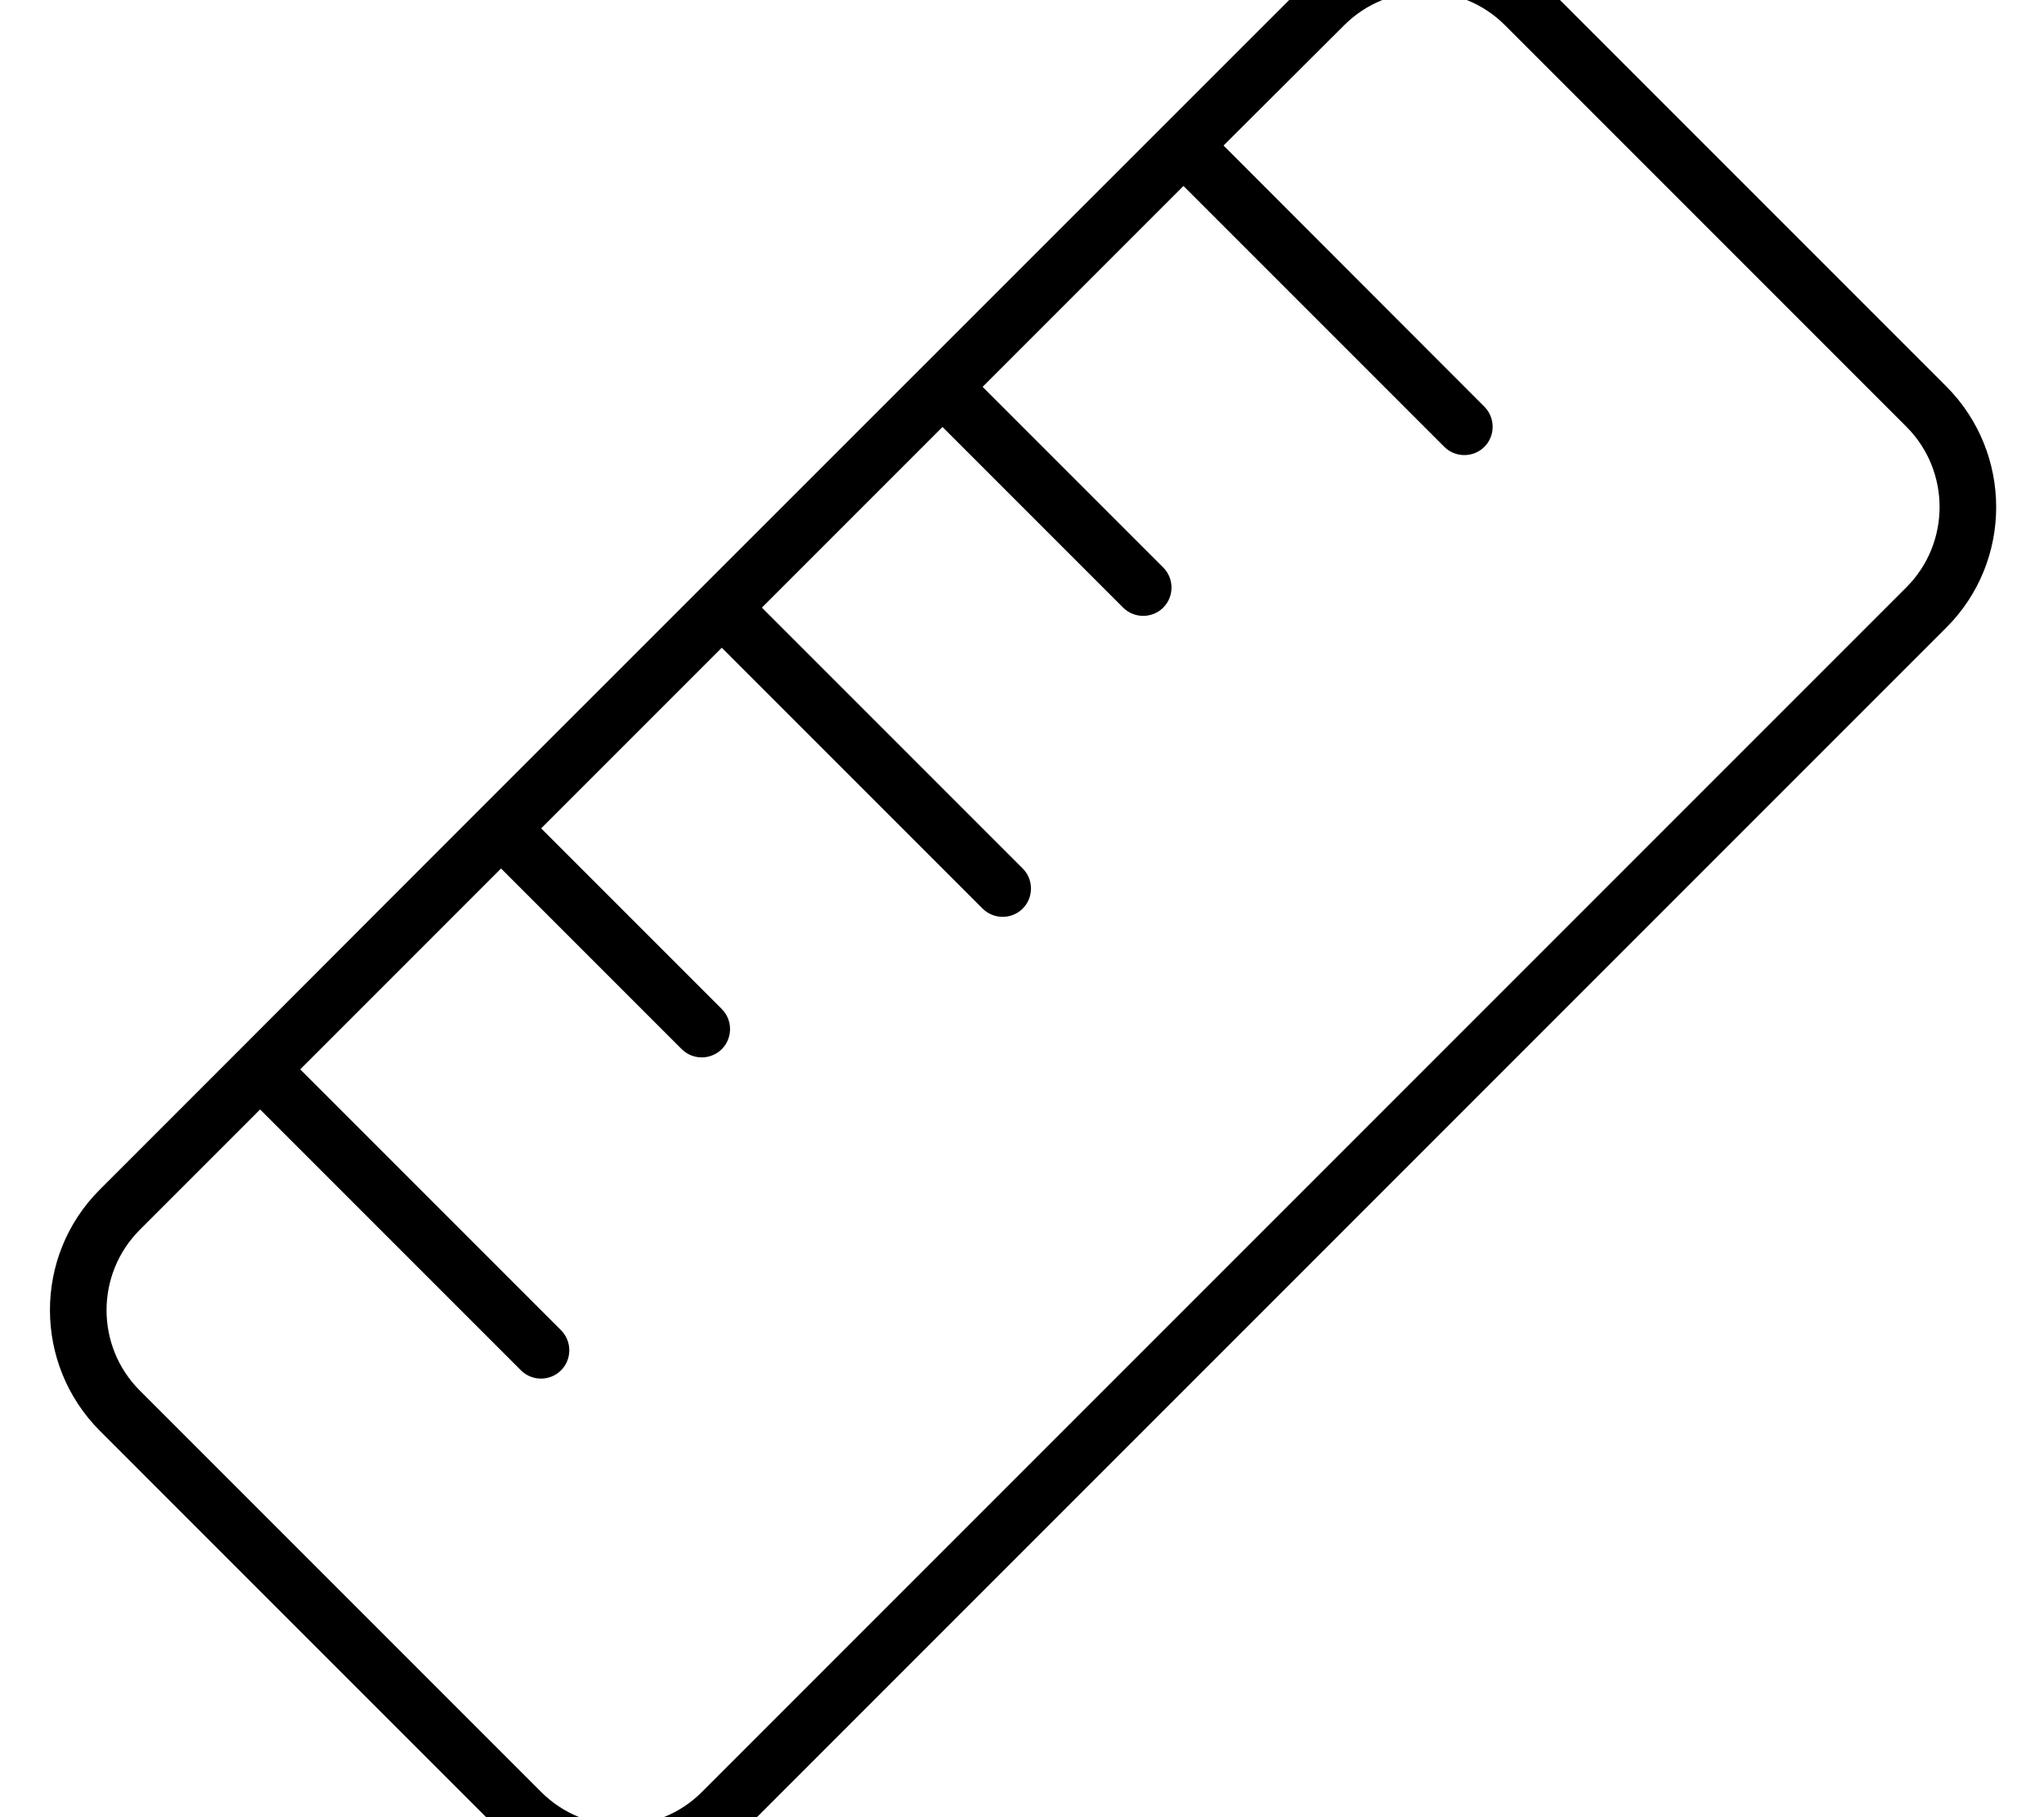 <svg fill="currentColor" xmlns="http://www.w3.org/2000/svg" viewBox="0 0 576 512"><!--! Font Awesome Pro 7.0.1 by @fontawesome - https://fontawesome.com License - https://fontawesome.com/license (Commercial License) Copyright 2025 Fonticons, Inc. --><path fill="currentColor" d="M537.2 165.5L197.8 504.9c-12.5 12.5-32.8 12.5-45.3 0L39.4 391.8c-12.5-12.5-12.5-32.8 0-45.3l33.9-33.9 73.5 73.5c3.1 3.1 8.2 3.1 11.3 0s3.1-8.2 0-11.3l-73.5-73.5 56.6-56.6 50.9 50.9c3.1 3.1 8.2 3.1 11.3 0s3.1-8.2 0-11.3l-50.9-50.9 50.9-50.9 73.5 73.5c3.1 3.1 8.2 3.1 11.3 0s3.1-8.2 0-11.3l-73.5-73.5 50.9-50.9 50.9 50.9c3.1 3.1 8.2 3.1 11.3 0s3.1-8.2 0-11.3l-50.9-50.9 56.6-56.6 73.5 73.5c3.1 3.1 8.2 3.1 11.3 0s3.1-8.2 0-11.3L344.8 41 378.8 7.1c12.5-12.5 32.8-12.5 45.3 0L537.2 120.2c12.5 12.5 12.5 32.8 0 45.3zM67.7 295.6L28.1 335.2c-18.7 18.7-18.7 49.1 0 67.9L141.2 516.2c18.7 18.7 49.1 18.7 67.9 0L548.5 176.8c18.7-18.7 18.7-49.1 0-67.9L435.4-4.2C416.6-23 386.2-23 367.5-4.2 78 285.2 139.3 223.9 67.7 295.6z"/></svg>